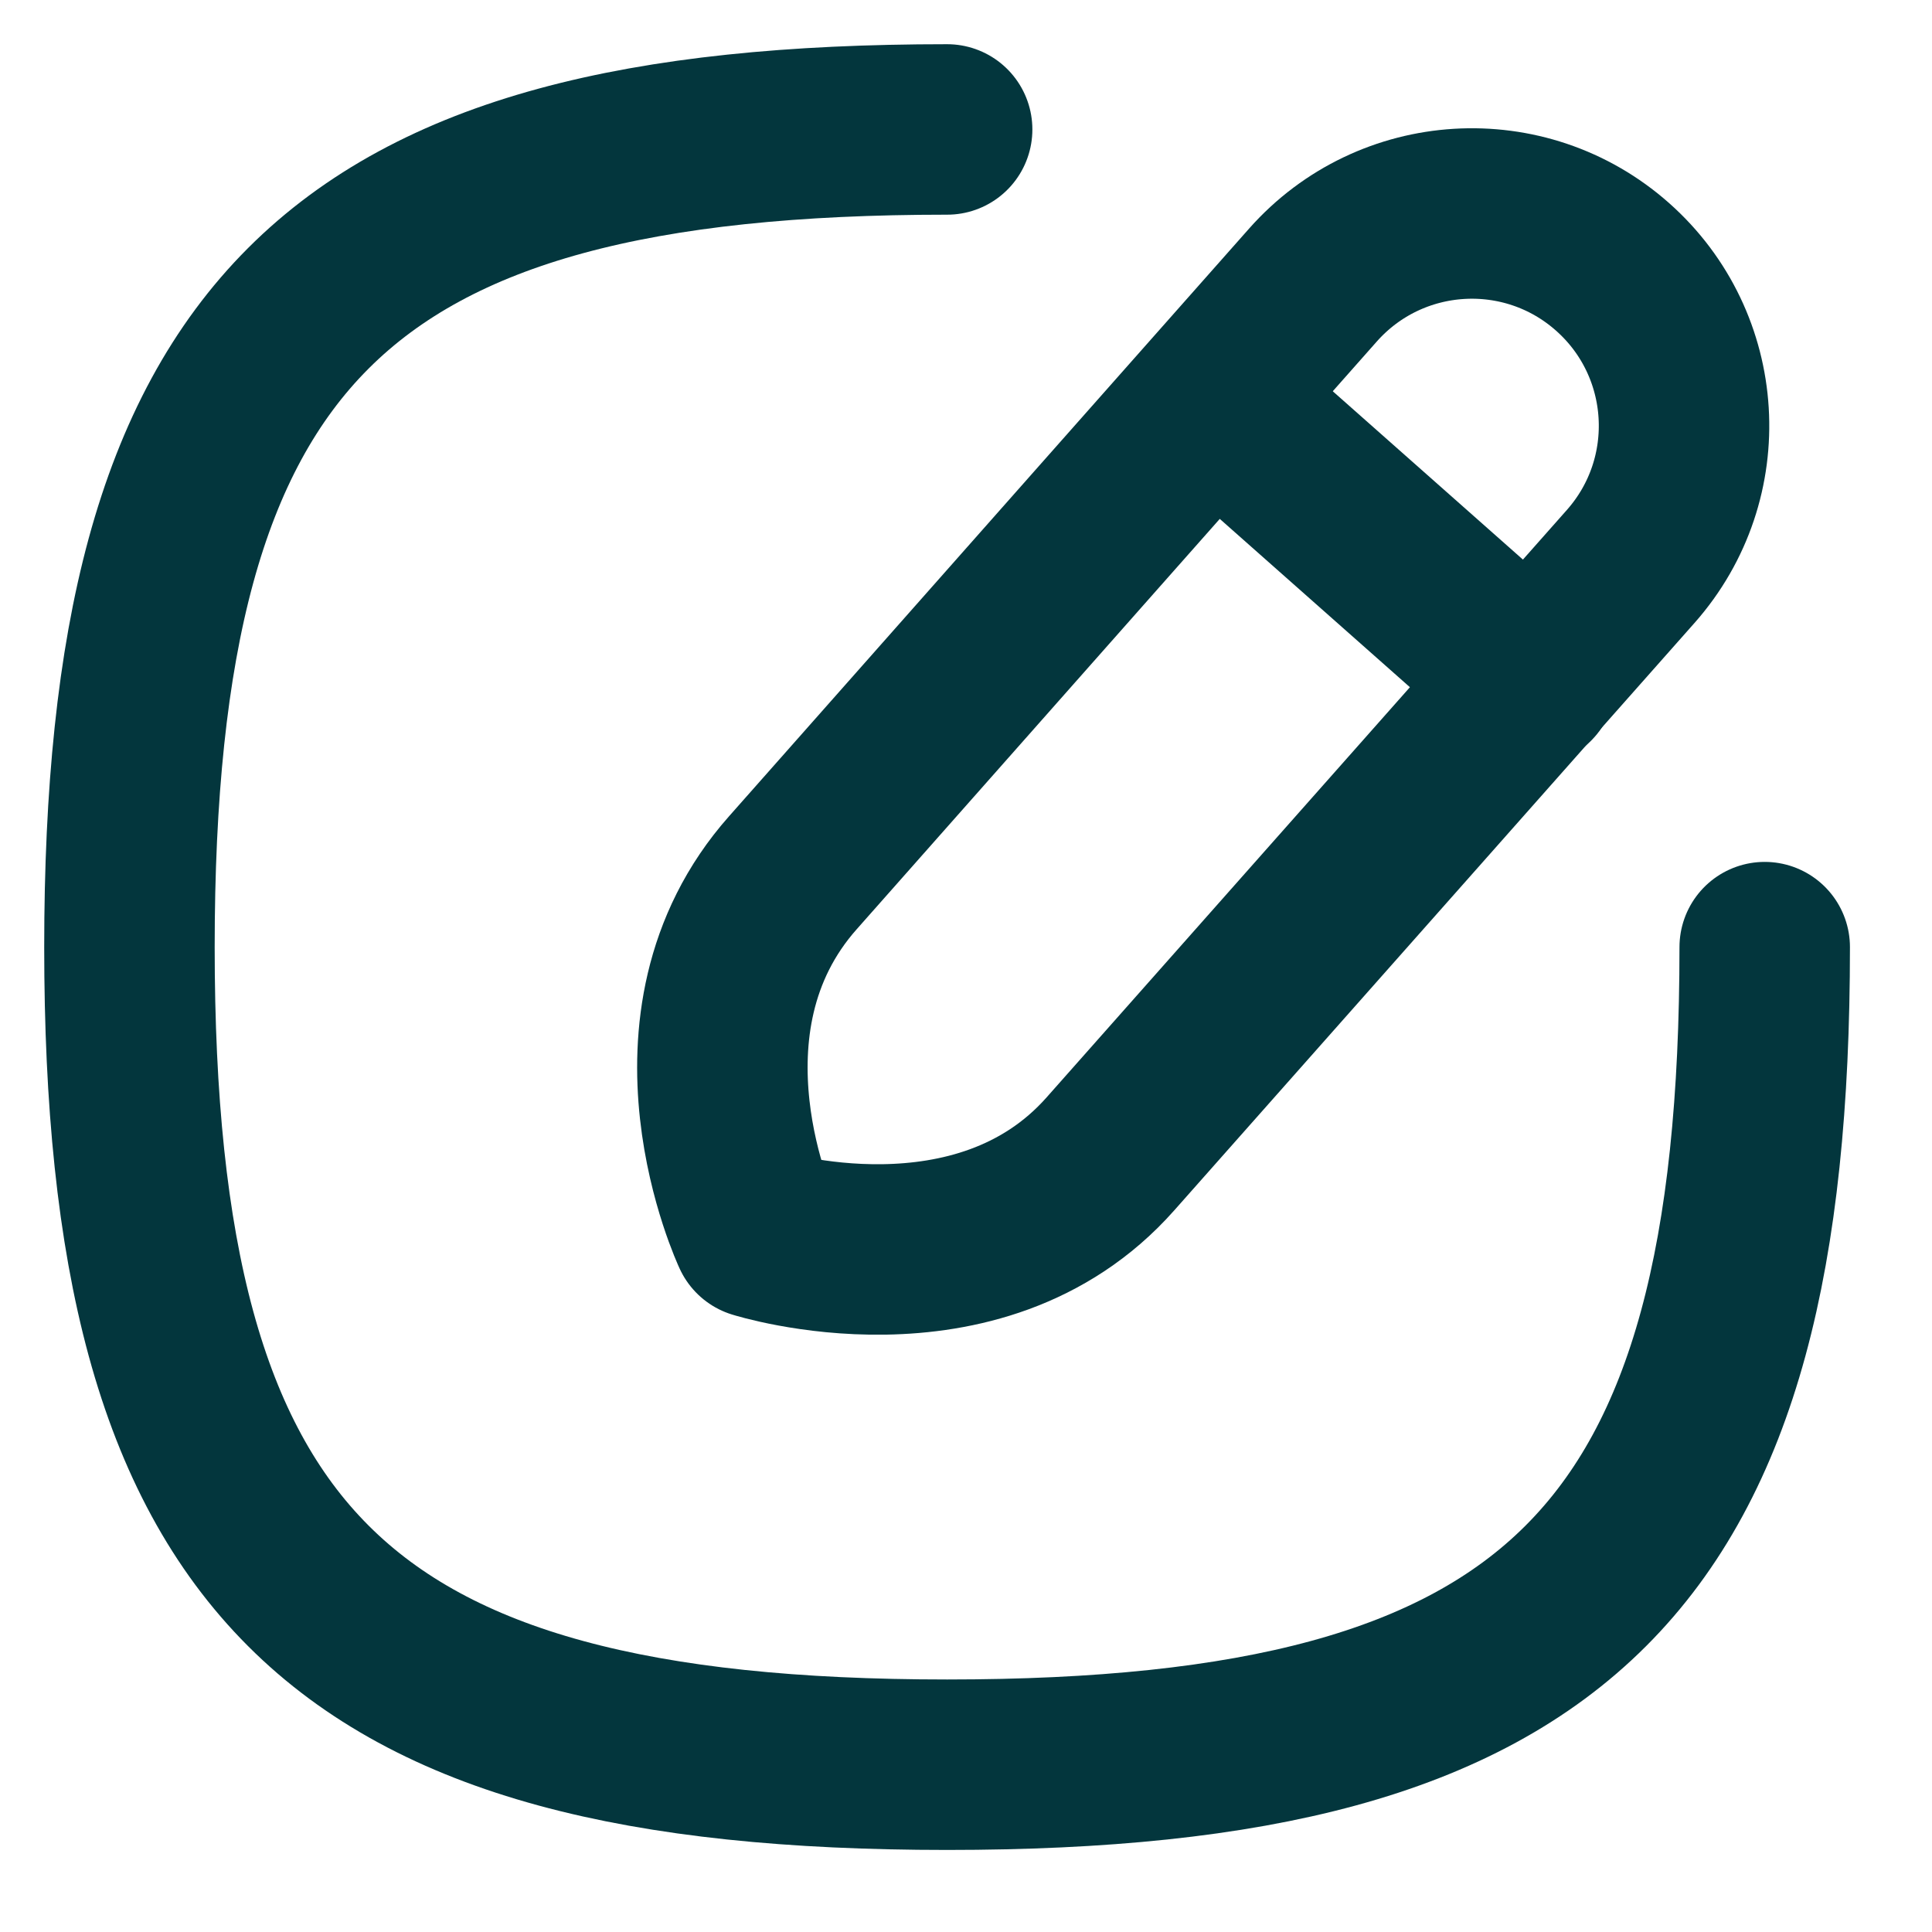 <svg width="17" height="17" viewBox="0 0 17 17" fill="none" xmlns="http://www.w3.org/2000/svg">
<path d="M8.334 1.139C2.938 1.139 1.139 2.938 1.139 8.334C1.139 13.729 2.938 15.528 8.334 15.528C13.729 15.528 15.528 13.729 15.528 8.334" stroke="#03363D" stroke-width="1.5" stroke-linecap="round" stroke-linejoin="round"/>
<path fill-rule="evenodd" clip-rule="evenodd" d="M14.189 2.348V2.348C13.417 1.664 12.237 1.736 11.553 2.508C11.553 2.508 8.155 6.346 6.977 7.679C5.797 9.01 6.662 10.85 6.662 10.85C6.662 10.85 8.609 11.466 9.771 10.153C10.934 8.841 14.349 4.984 14.349 4.984C15.033 4.211 14.96 3.031 14.189 2.348Z" stroke="#03363D" stroke-width="1.5" stroke-linecap="round" stroke-linejoin="round"/>
<path d="M10.674 3.512L13.47 5.987" stroke="#03363D" stroke-width="1.5" stroke-linecap="round" stroke-linejoin="round"/>
</svg>

